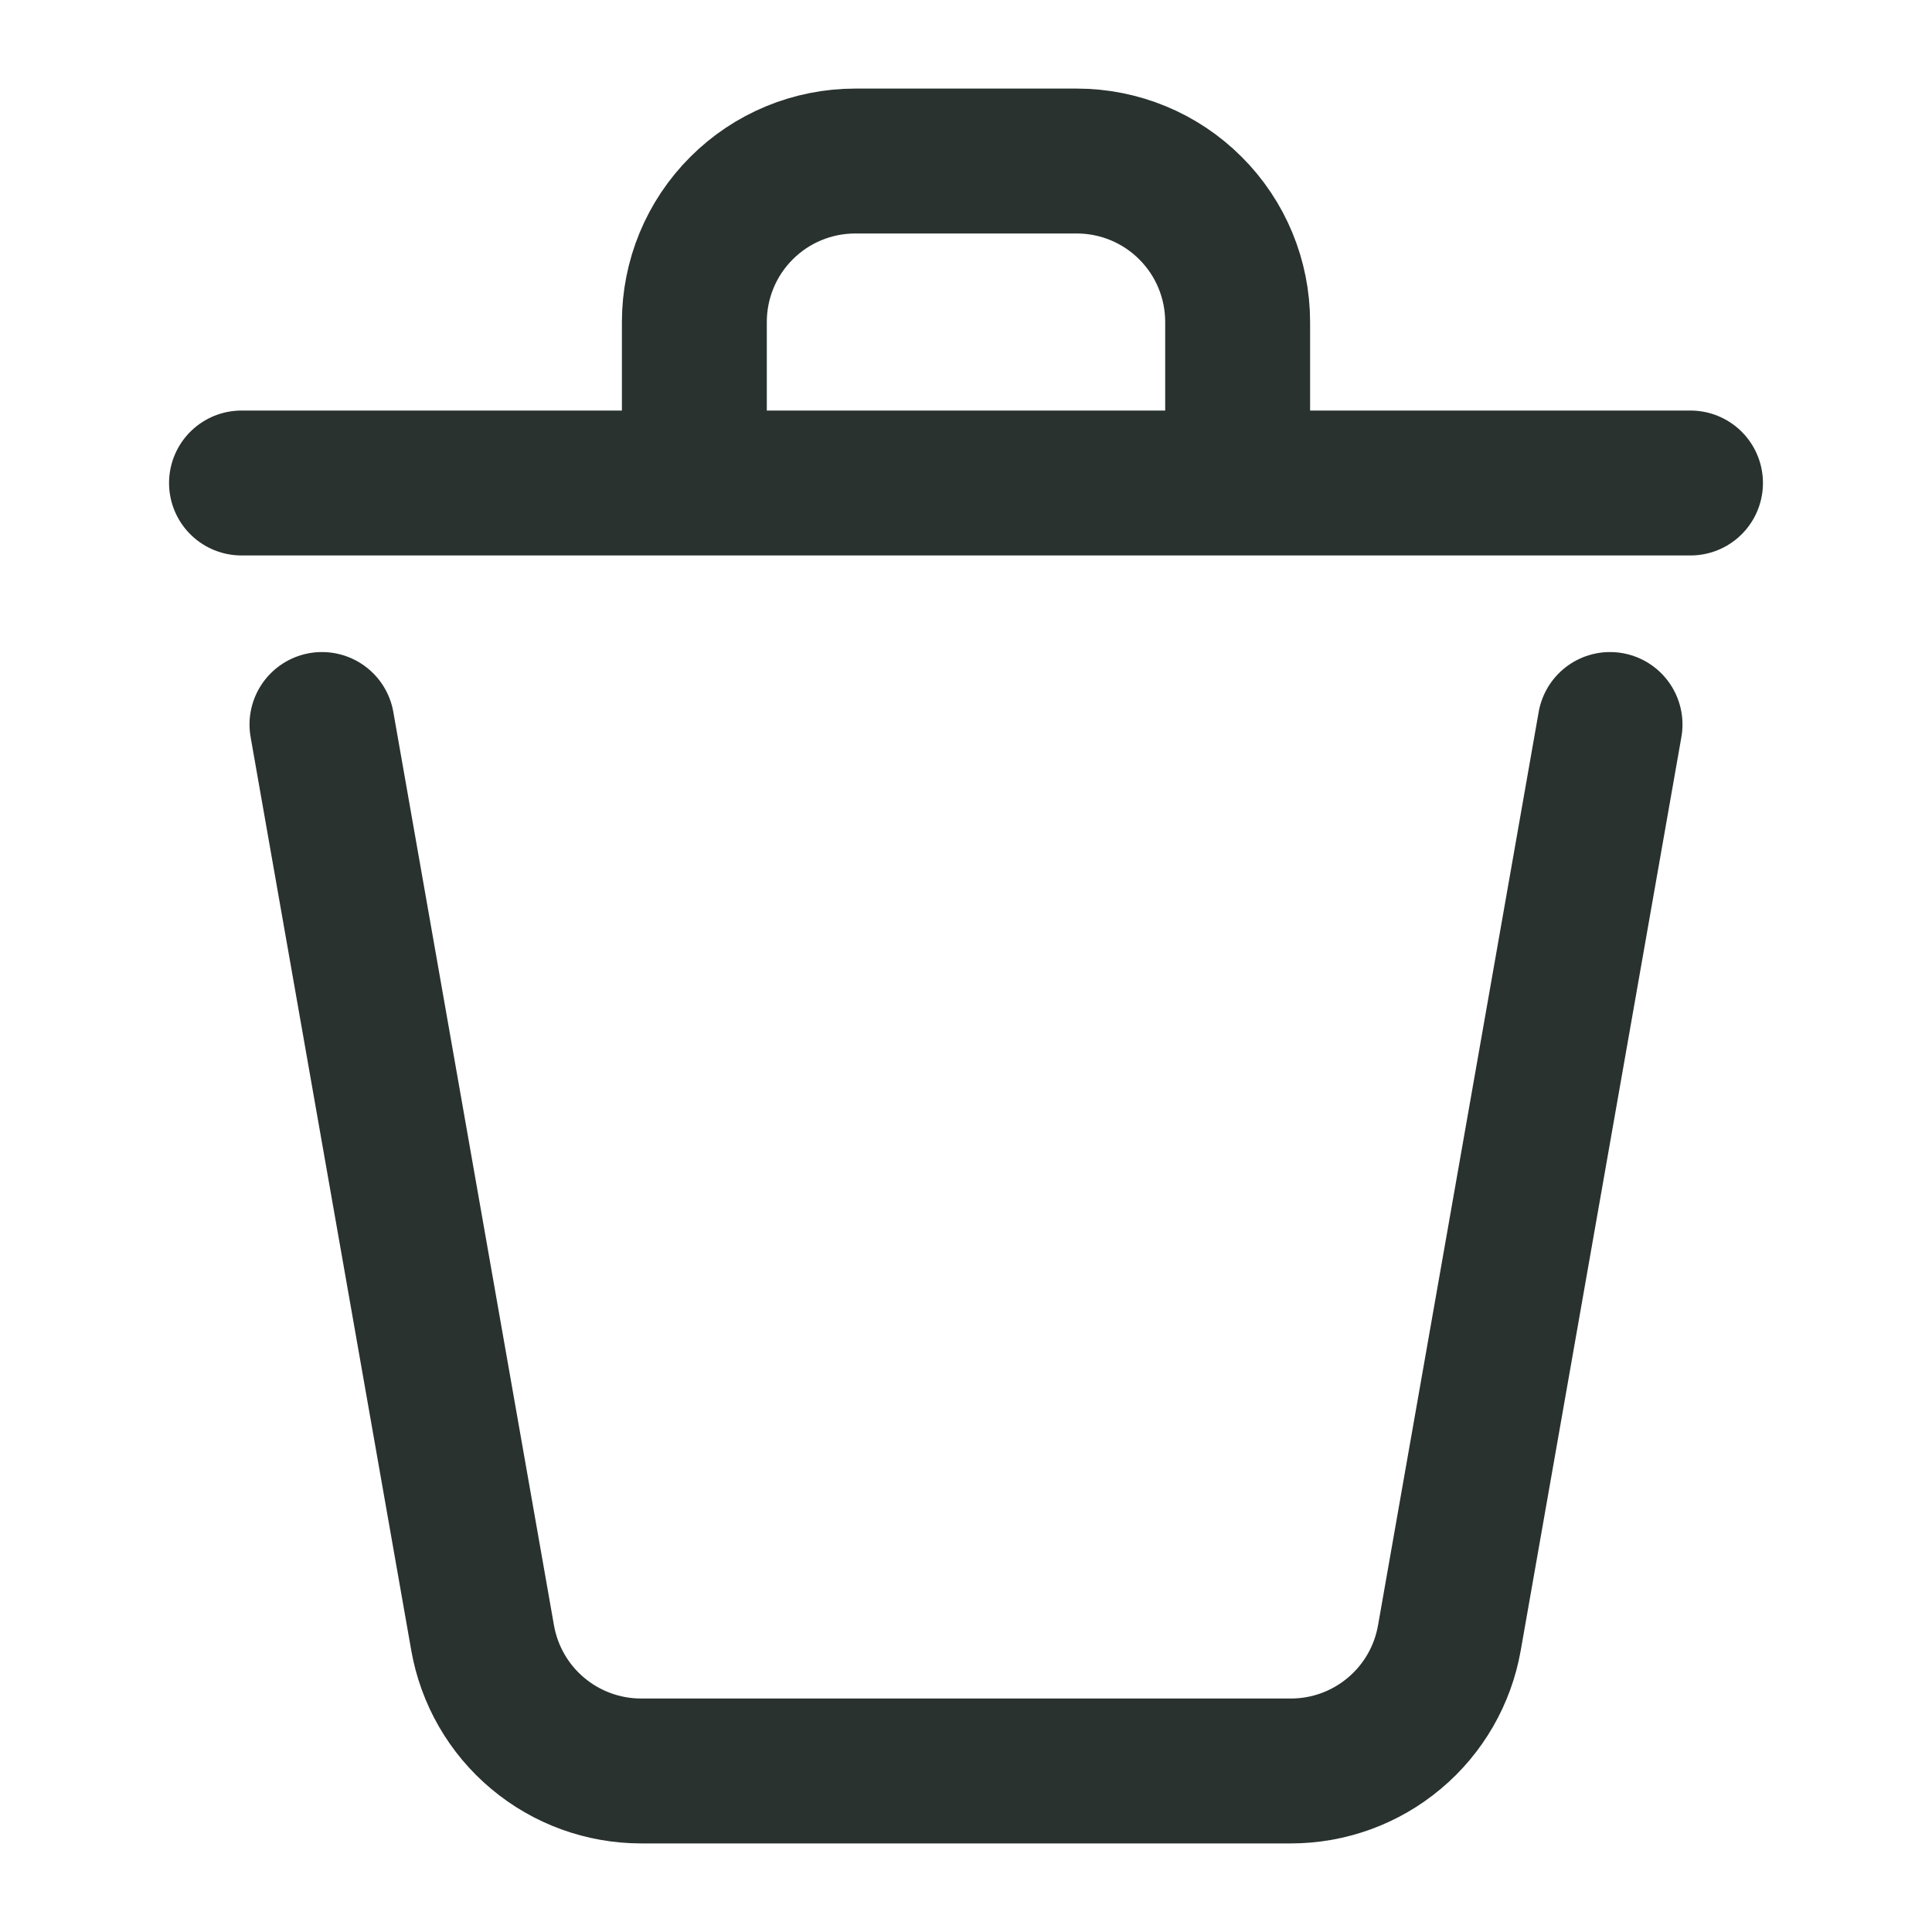 <svg width="20" height="20" viewBox="0 0 20 20" fill="none" xmlns="http://www.w3.org/2000/svg">
<path d="M16.667 7.5L15.004 16.955C14.936 17.341 14.735 17.691 14.434 17.943C14.134 18.195 13.755 18.333 13.363 18.333H6.638C6.245 18.333 5.866 18.195 5.566 17.943C5.265 17.691 5.064 17.341 4.996 16.955L3.333 7.5M17.5 5H12.812M12.812 5V3.333C12.812 2.891 12.637 2.467 12.324 2.155C12.012 1.842 11.588 1.667 11.146 1.667H8.854C8.412 1.667 7.988 1.842 7.676 2.155C7.363 2.467 7.188 2.891 7.188 3.333V5M12.812 5H7.188M2.5 5H7.188" stroke="#29322E" stroke-width="1.5" stroke-linecap="round" stroke-linejoin="round"/>
</svg>
